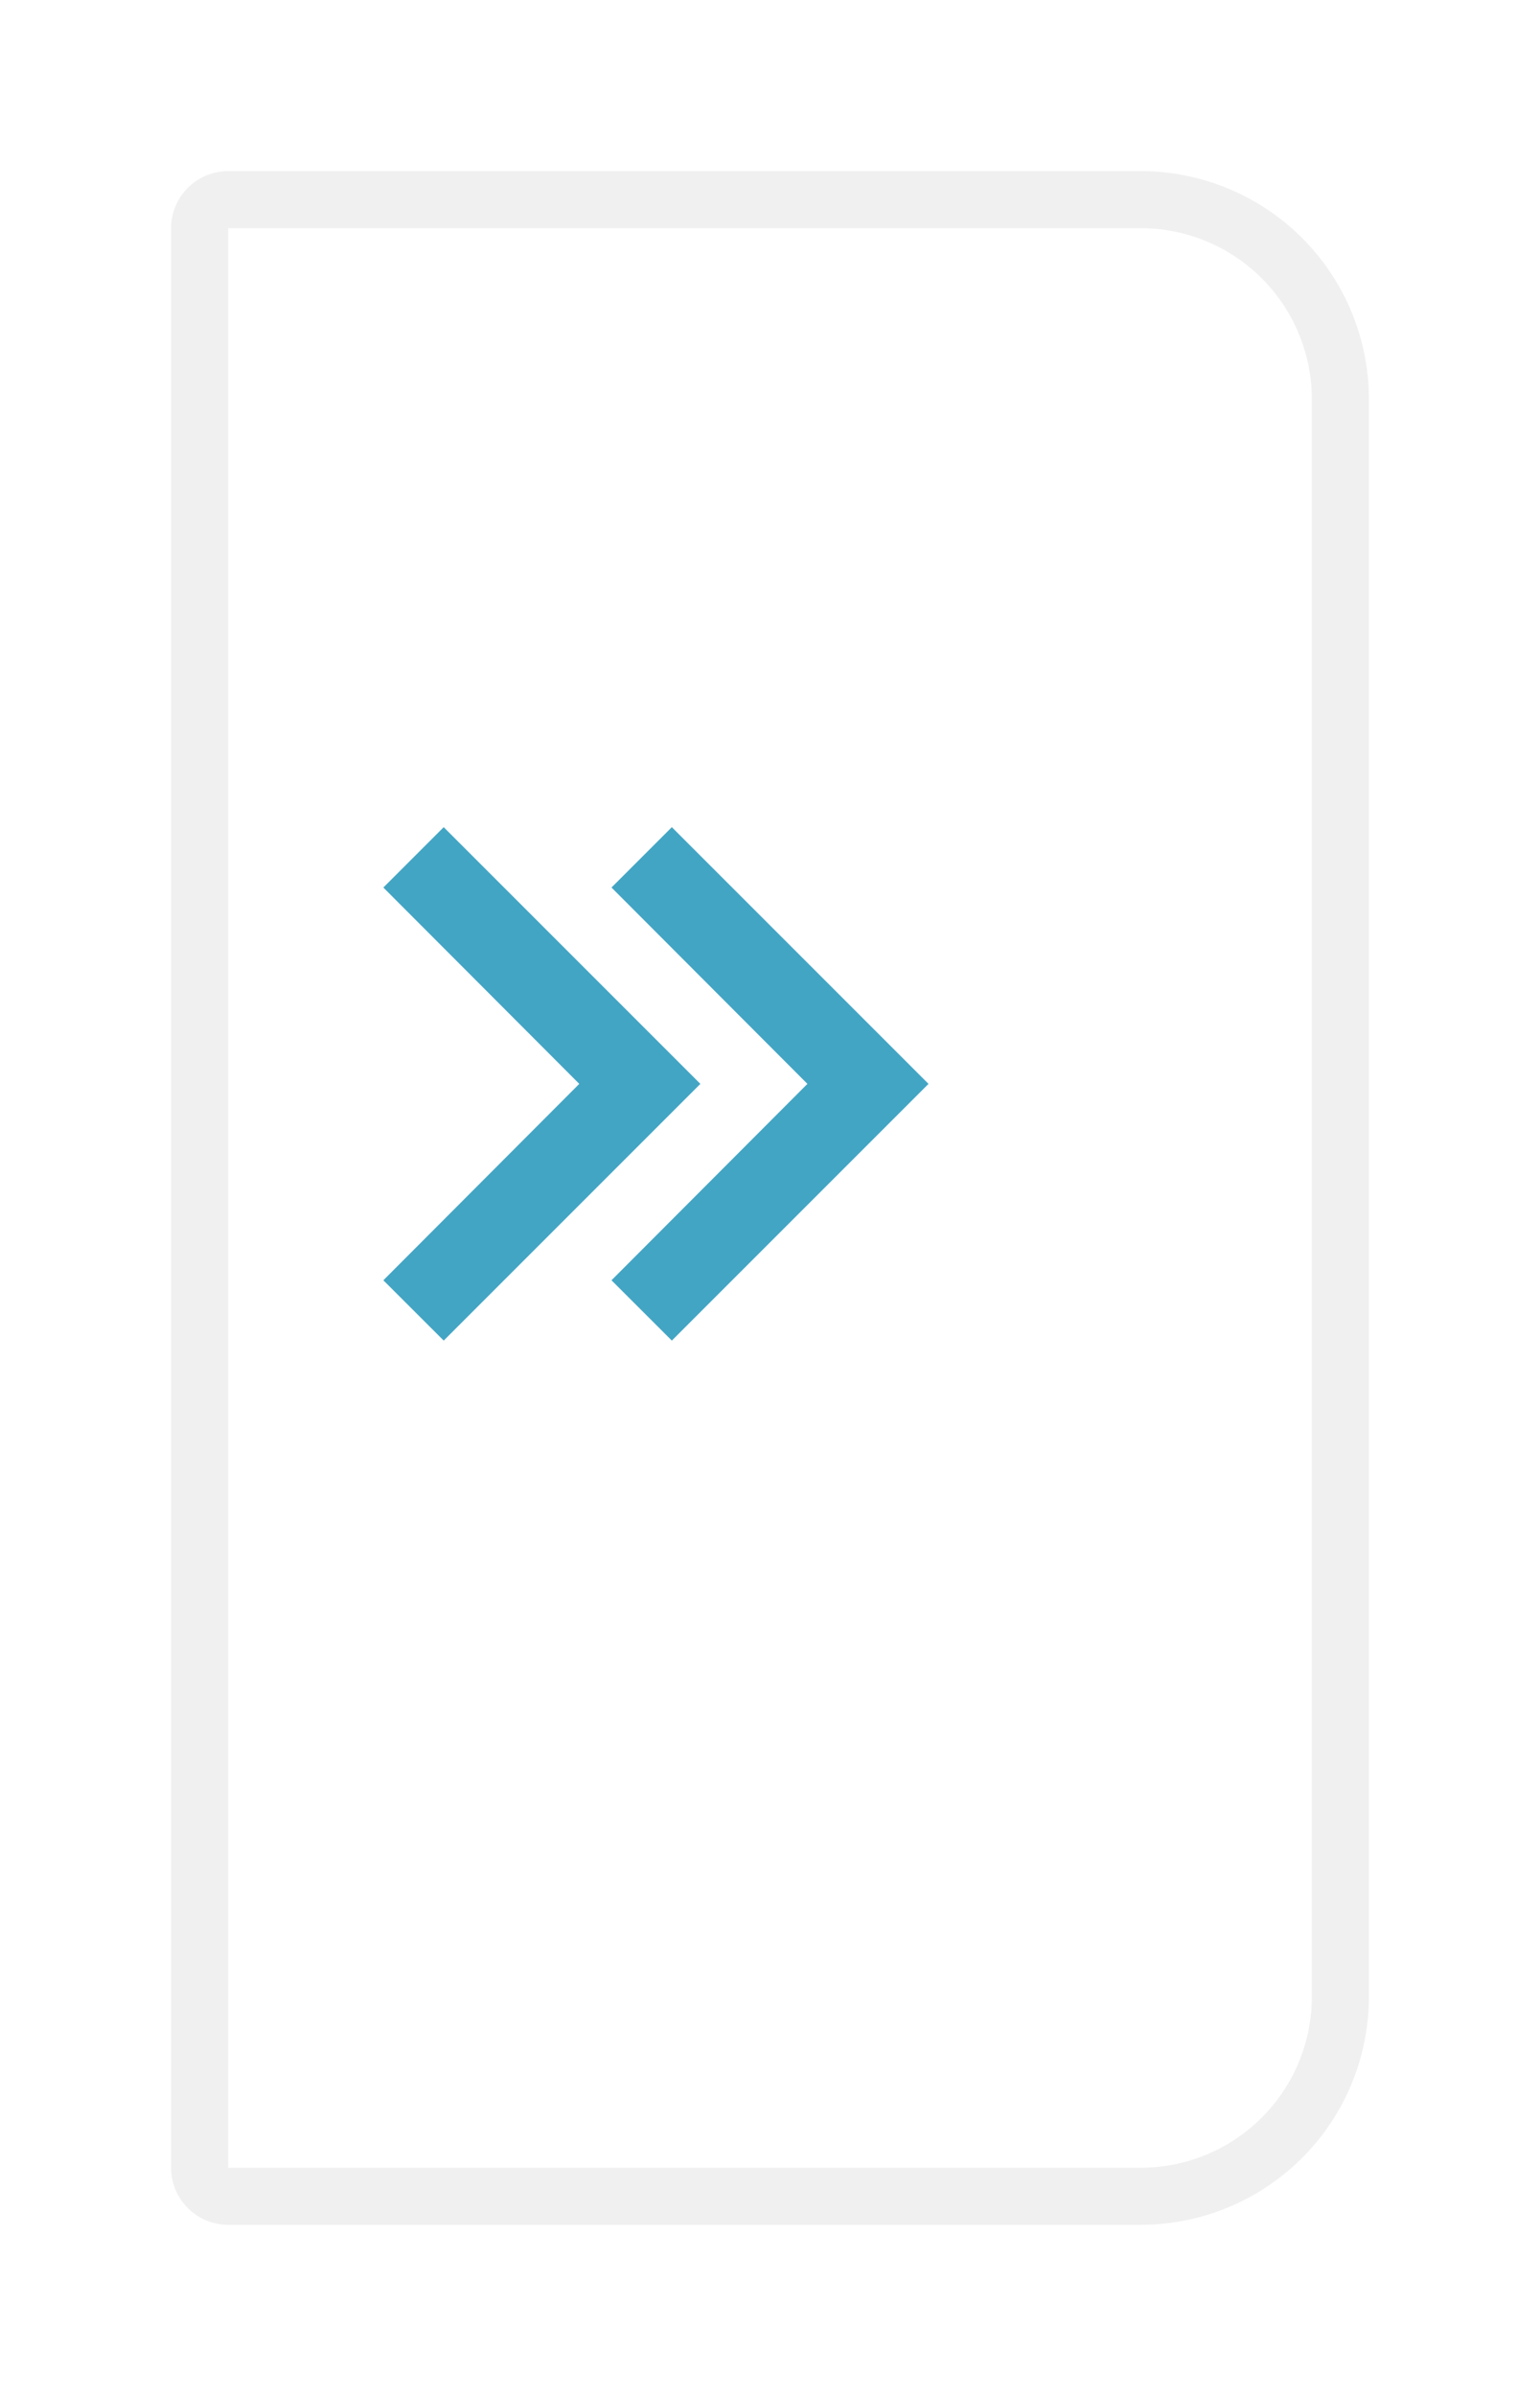 <svg xmlns="http://www.w3.org/2000/svg" xmlns:xlink="http://www.w3.org/1999/xlink" width="27" height="42" viewBox="0 0 27 42">
<defs>
  <filter id="Rectangle_513" x="0" y="0" width="27" height="42" filterUnits="userSpaceOnUse">
    <feOffset dx="2" dy="2" input="SourceAlpha"/>
    <feGaussianBlur stdDeviation="1" result="blur"/>
    <feFlood flood-opacity="0.2"/>
    <feComposite operator="in" in2="blur"/>
    <feComposite in="SourceGraphic"/>
  </filter>
</defs>
<g id="Component_70_45" data-name="Component 70 – 45" transform="translate(1 1)">
  <g id="Group_1054" data-name="Group 1054" transform="translate(-458 -90.5)">
    <g transform="matrix(1, 0, 0, 1, 457, 89.5)" filter="url(#Rectangle_513)">
      <g id="Rectangle_513-2" data-name="Rectangle 513" transform="translate(1 1)" fill="#fff" stroke="#f0f0f0" stroke-width="1">
        <path d="M0,0H17a4,4,0,0,1,4,4V32a4,4,0,0,1-4,4H0a0,0,0,0,1,0,0V0A0,0,0,0,1,0,0Z" stroke="none"/>
        <path d="M1,.5H17A3.5,3.5,0,0,1,20.5,4V32A3.5,3.5,0,0,1,17,35.5H1A.5.5,0,0,1,.5,35V1A.5.5,0,0,1,1,.5Z" fill="none"/>
      </g>
    </g>
    <g id="Group_2229" data-name="Group 2229" transform="translate(463.721 104)">
      <path id="Icon_material-keyboard-arrow-left" data-name="Icon material-keyboard-arrow-left" d="M12,16.193l3.435-3.443L12,9.308,13.058,8.25l4.5,4.5-4.5,4.5Z" transform="translate(-8 -8.25)" fill="#43a5c4"/>
      <path id="Icon_material-keyboard-arrow-left-2" data-name="Icon material-keyboard-arrow-left" d="M12,16.193l3.435-3.443L12,9.308,13.058,8.25l4.5,4.5-4.5,4.5Z" transform="translate(-12 -8.25)" fill="#43a5c4"/>
    </g>
  </g>
</g>
</svg>
